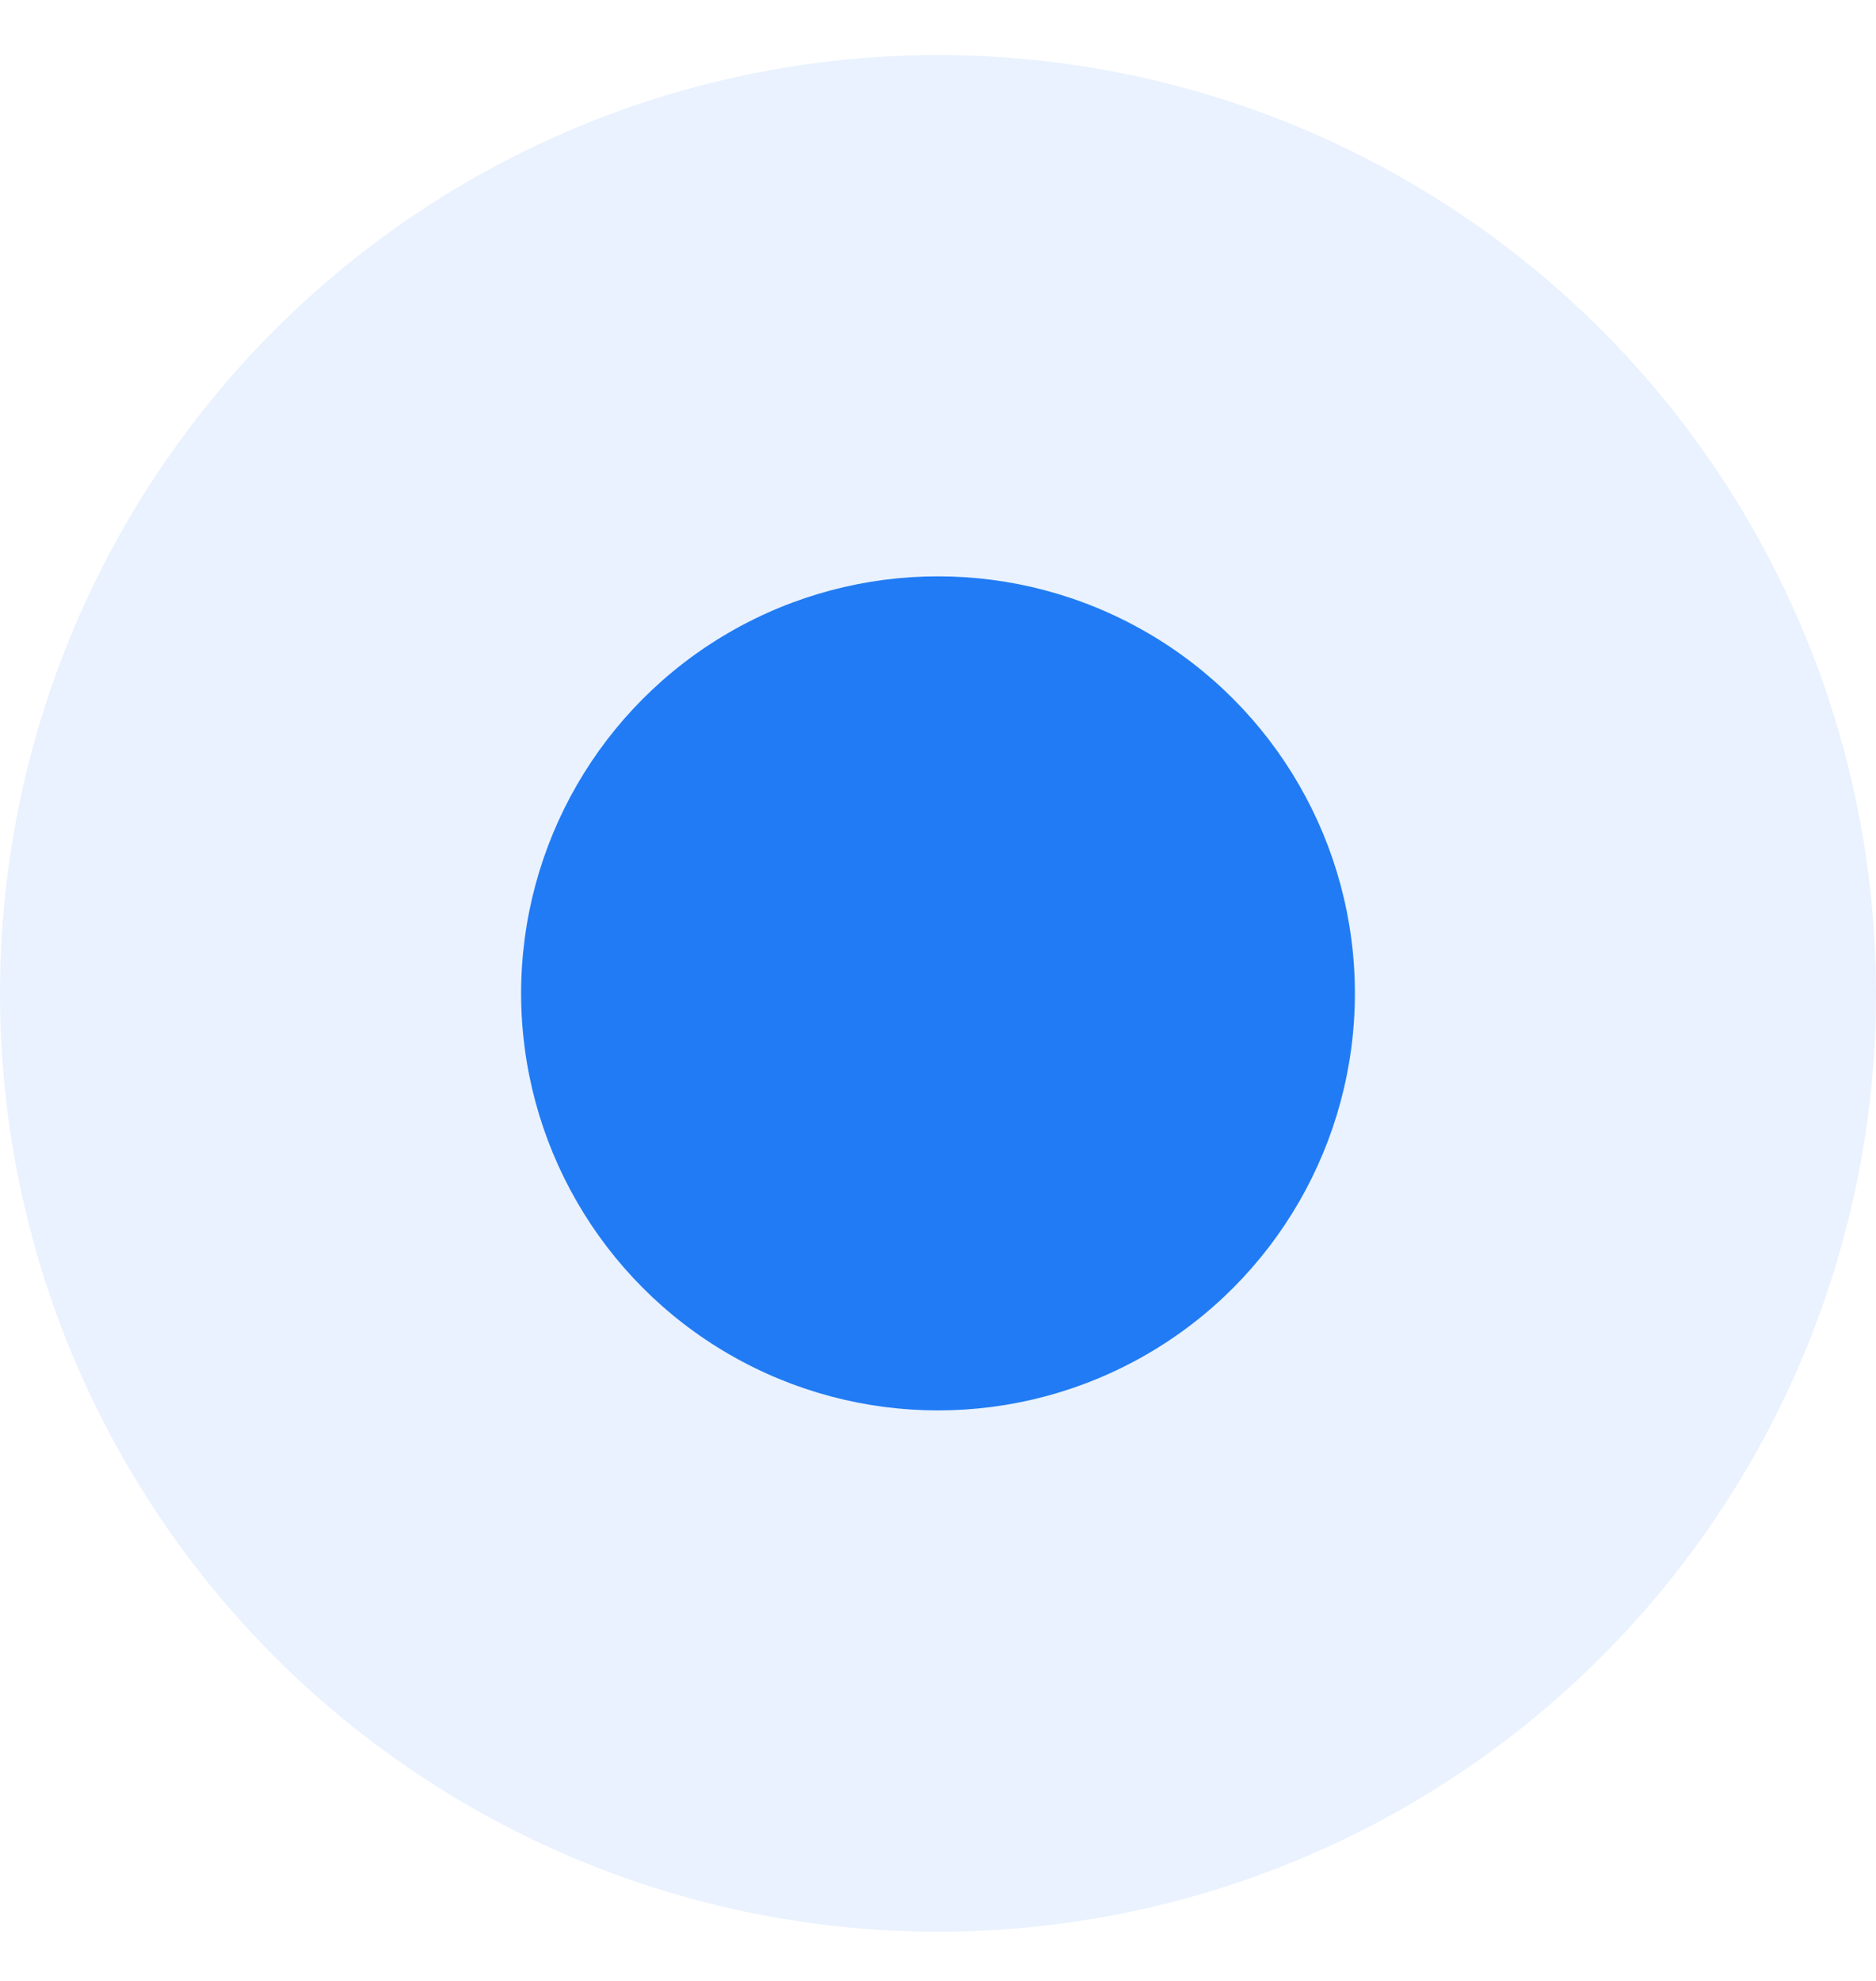 <?xml version="1.0" encoding="UTF-8" standalone="no"?>
<svg
   xmlns:dc="http://purl.org/dc/elements/1.1/"
   xmlns:cc="http://creativecommons.org/ns#"
   xmlns:rdf="http://www.w3.org/1999/02/22-rdf-syntax-ns#"
   xmlns:svg="http://www.w3.org/2000/svg"
   xmlns="http://www.w3.org/2000/svg"
   xmlns:sodipodi="http://sodipodi.sourceforge.net/DTD/sodipodi-0.dtd"
   xmlns:inkscape="http://www.inkscape.org/namespaces/inkscape"
   width="18"
   height="19"
   viewBox="0 0 18 19"
   fill="none"
   version="1.1"
   id="svg4"
   sodipodi:docname="list_style.svg"
   inkscape:version="1.0.2-2 (e86c870879, 2021-01-15)">
  <defs
     id="defs8" />
  <sodipodi:namedview
     pagecolor="#ffffff"
     bordercolor="#666666"
     borderopacity="1"
     objecttolerance="10"
     gridtolerance="10"
     guidetolerance="10"
     inkscape:pageopacity="0"
     inkscape:pageshadow="2"
     inkscape:window-width="1468"
     inkscape:window-height="883"
     id="namedview6"
     showgrid="false"
     inkscape:zoom="16.803924"
     inkscape:cx="9"
     inkscape:cy="9.5"
     inkscape:window-x="0"
     inkscape:window-y="0"
     inkscape:window-maximized="0"
     inkscape:current-layer="svg4" />
  <circle
     opacity="0.1"
     cx="9"
     cy="9.528"
     r="9"
     fill="#217BF4"
     id="circle2" />
  <g
     style="fill:none"
     id="g846"
     transform="translate(5,5)">
    <circle
       cx="4"
       cy="4.528"
       r="4"
       fill="#217bf4"
       id="circle835" />
  </g>
</svg>
